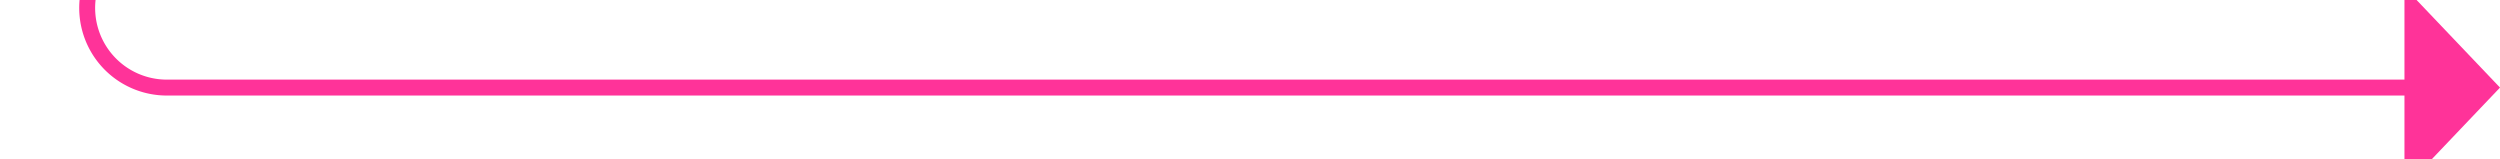 ﻿<?xml version="1.0" encoding="utf-8"?>
<svg version="1.1" xmlns:xlink="http://www.w3.org/1999/xlink" width="157px" height="10px" preserveAspectRatio="xMinYMid meet" viewBox="1085 632  157 8" xmlns="http://www.w3.org/2000/svg">
  <path d="M 941 192.5  L 1085 192.5  A 5 5 0 0 1 1090.5 197.5 L 1090.5 631  A 5 5 0 0 0 1095.5 636.5 L 1237 636.5  " stroke-width="1" stroke="#ff3399" fill="none" />
  <path d="M 1236 642.8  L 1242 636.5  L 1236 630.2  L 1236 642.8  Z " fill-rule="nonzero" fill="#ff3399" stroke="none" />
</svg>